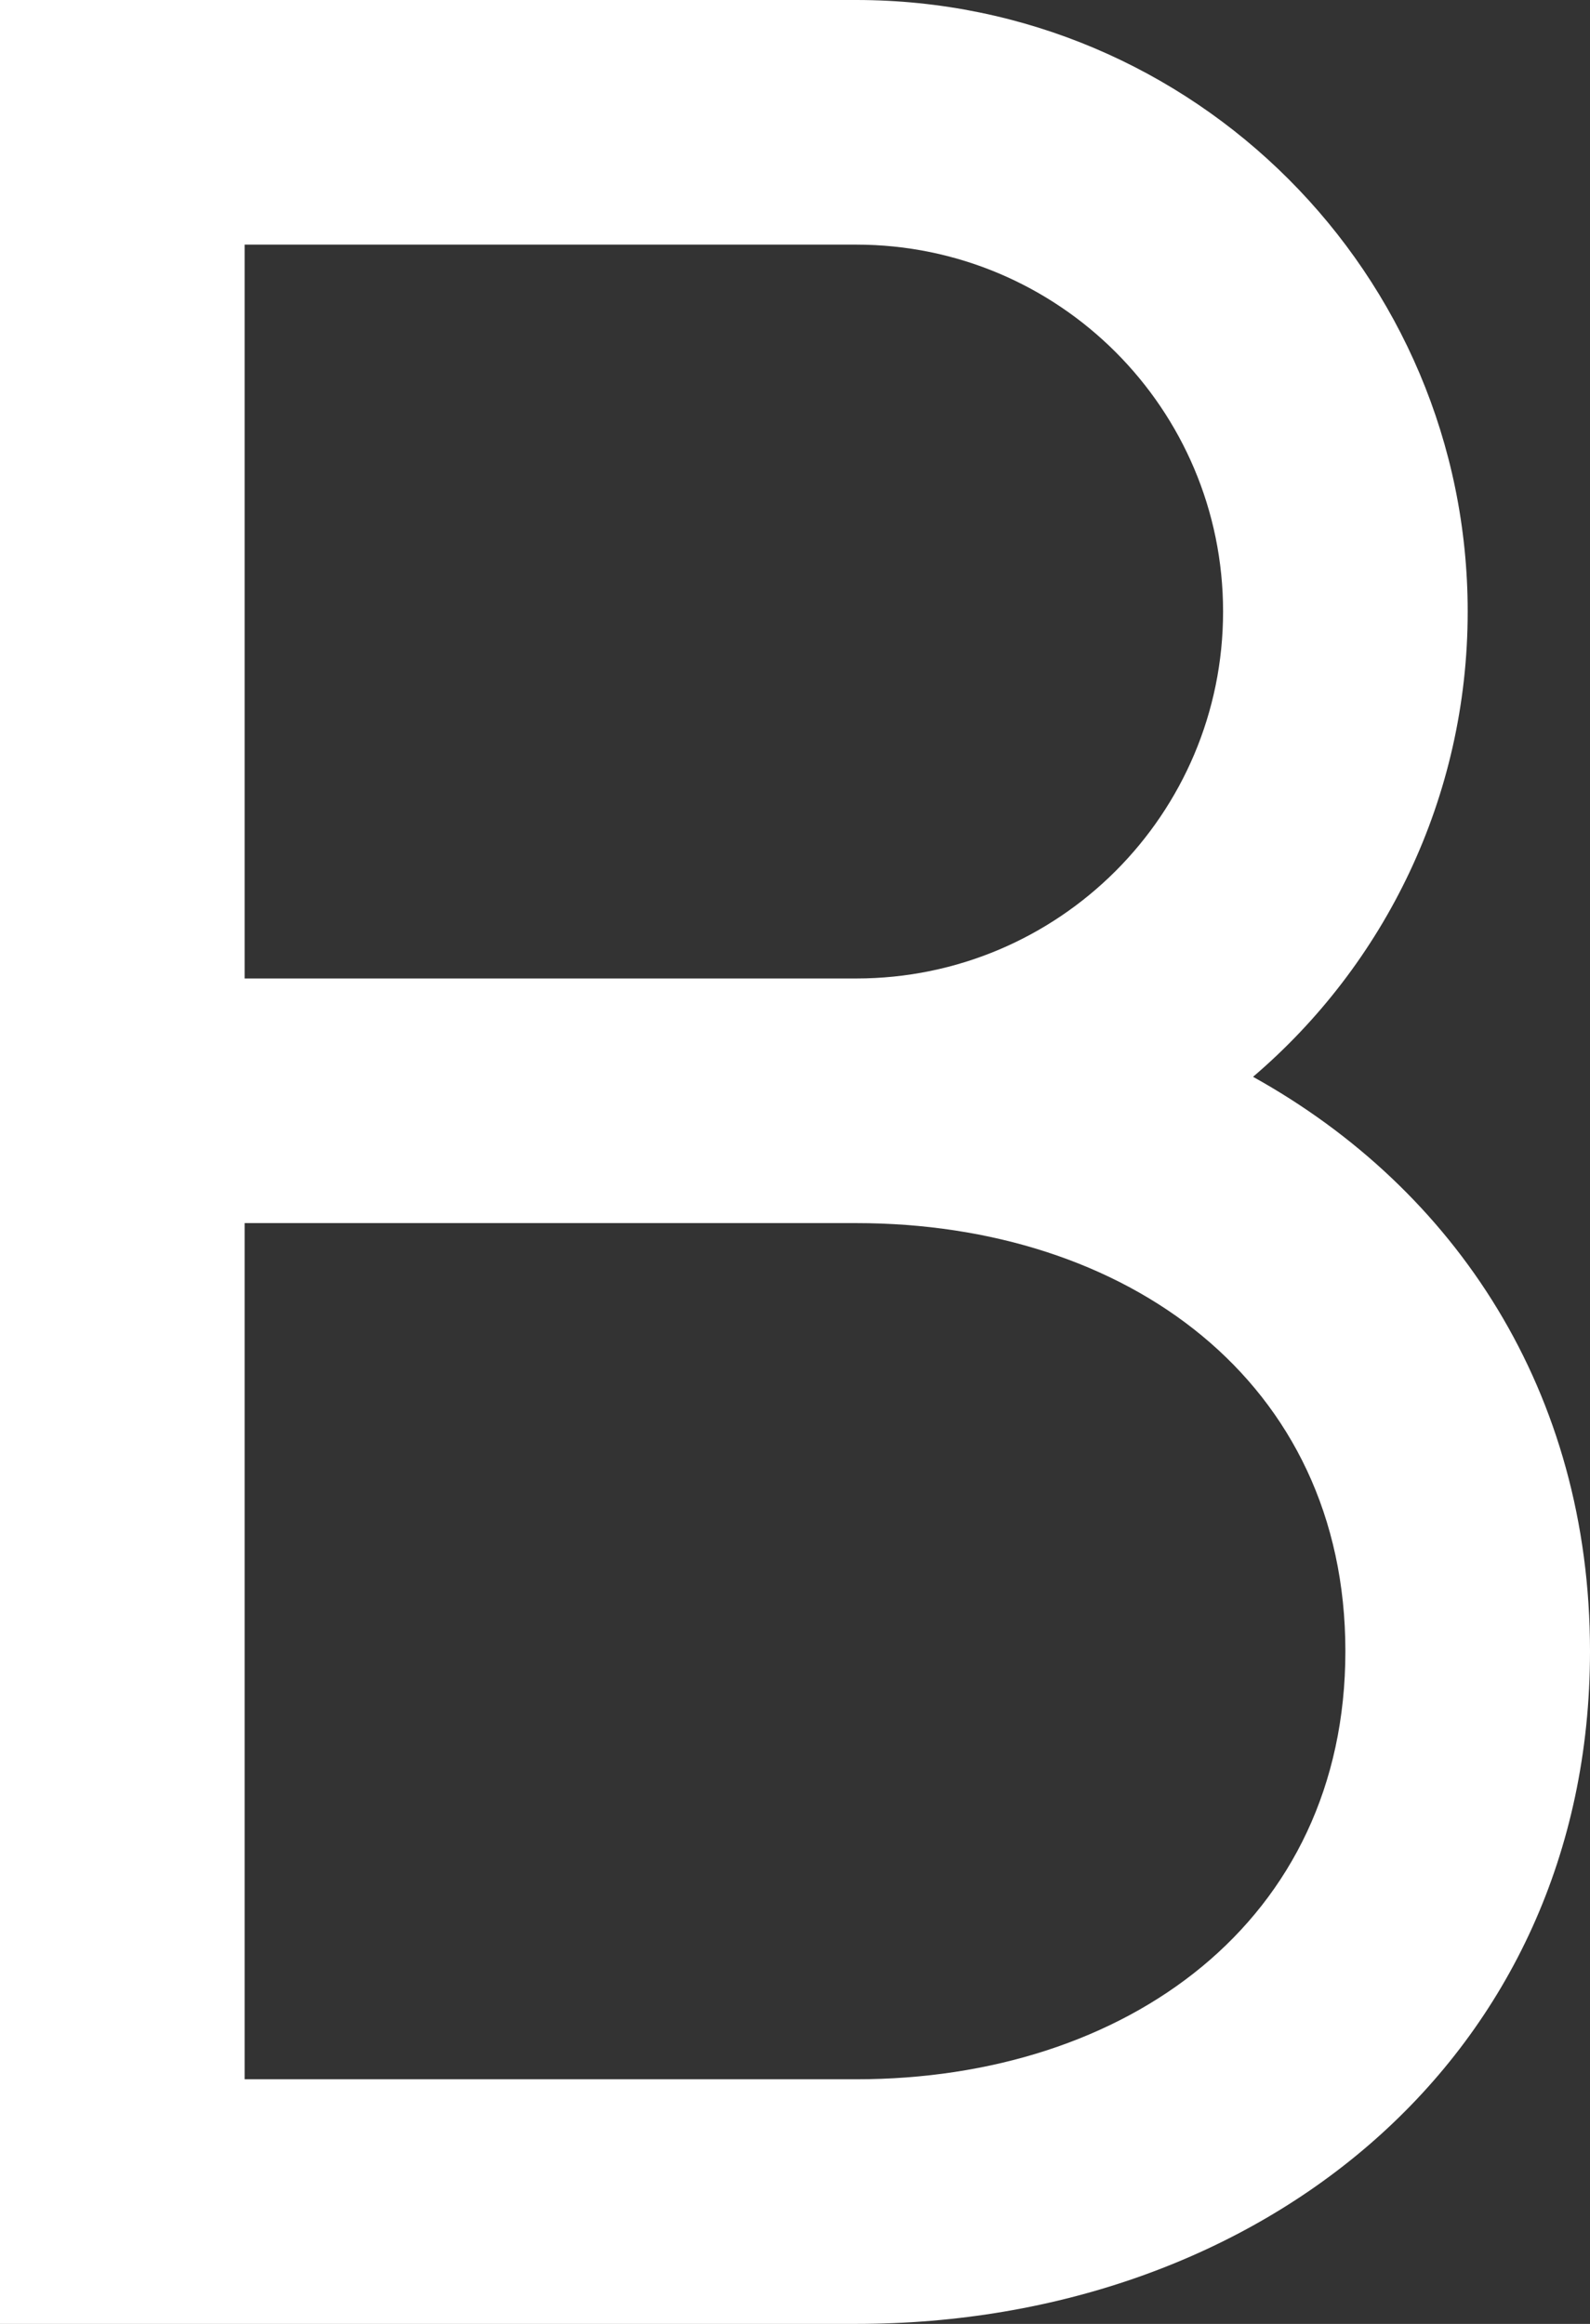 <?xml version="1.0" encoding="UTF-8"?>
<svg width="13px" height="19px" viewBox="0 0 13 19" version="1.1" xmlns="http://www.w3.org/2000/svg" xmlns:xlink="http://www.w3.org/1999/xlink">
    <rect x="0" y="0" width="13" height="19" fill="#333333" stroke="none"/>
    <!-- Generator: Sketch 47.1 (45422) - http://www.bohemiancoding.com/sketch -->
    <title>bold</title>
    <desc>Created with Sketch.</desc>
    <defs></defs>
    <g id="Stage" stroke="none" stroke-width="1" fill="none" fill-rule="evenodd">
        <g id="Artboard" transform="translate(-172, -103)" fill-rule="nonzero" fill="#FFFFFF">
            <path d="M174,111 L179,111 C180.657,111 182,109.657 182,108 C182,106.343 180.657,105 179,105 L174,105 L174,111 Z M182.245,111.804 C183.902,112.724 185,114.382 185,116.5 C185,119.814 182.314,122 179,122 L172,122 L172,112 L172,103 L179,103 C181.761,103 184,105.239 184,108 C184,109.523 183.319,110.887 182.245,111.804 Z M174,113 L174,120 L179,120 C181.209,120 183,118.709 183,116.5 C183,114.291 181.209,113 179,113 L174,113 Z" id="bold"></path>
        </g>
    </g>
</svg>